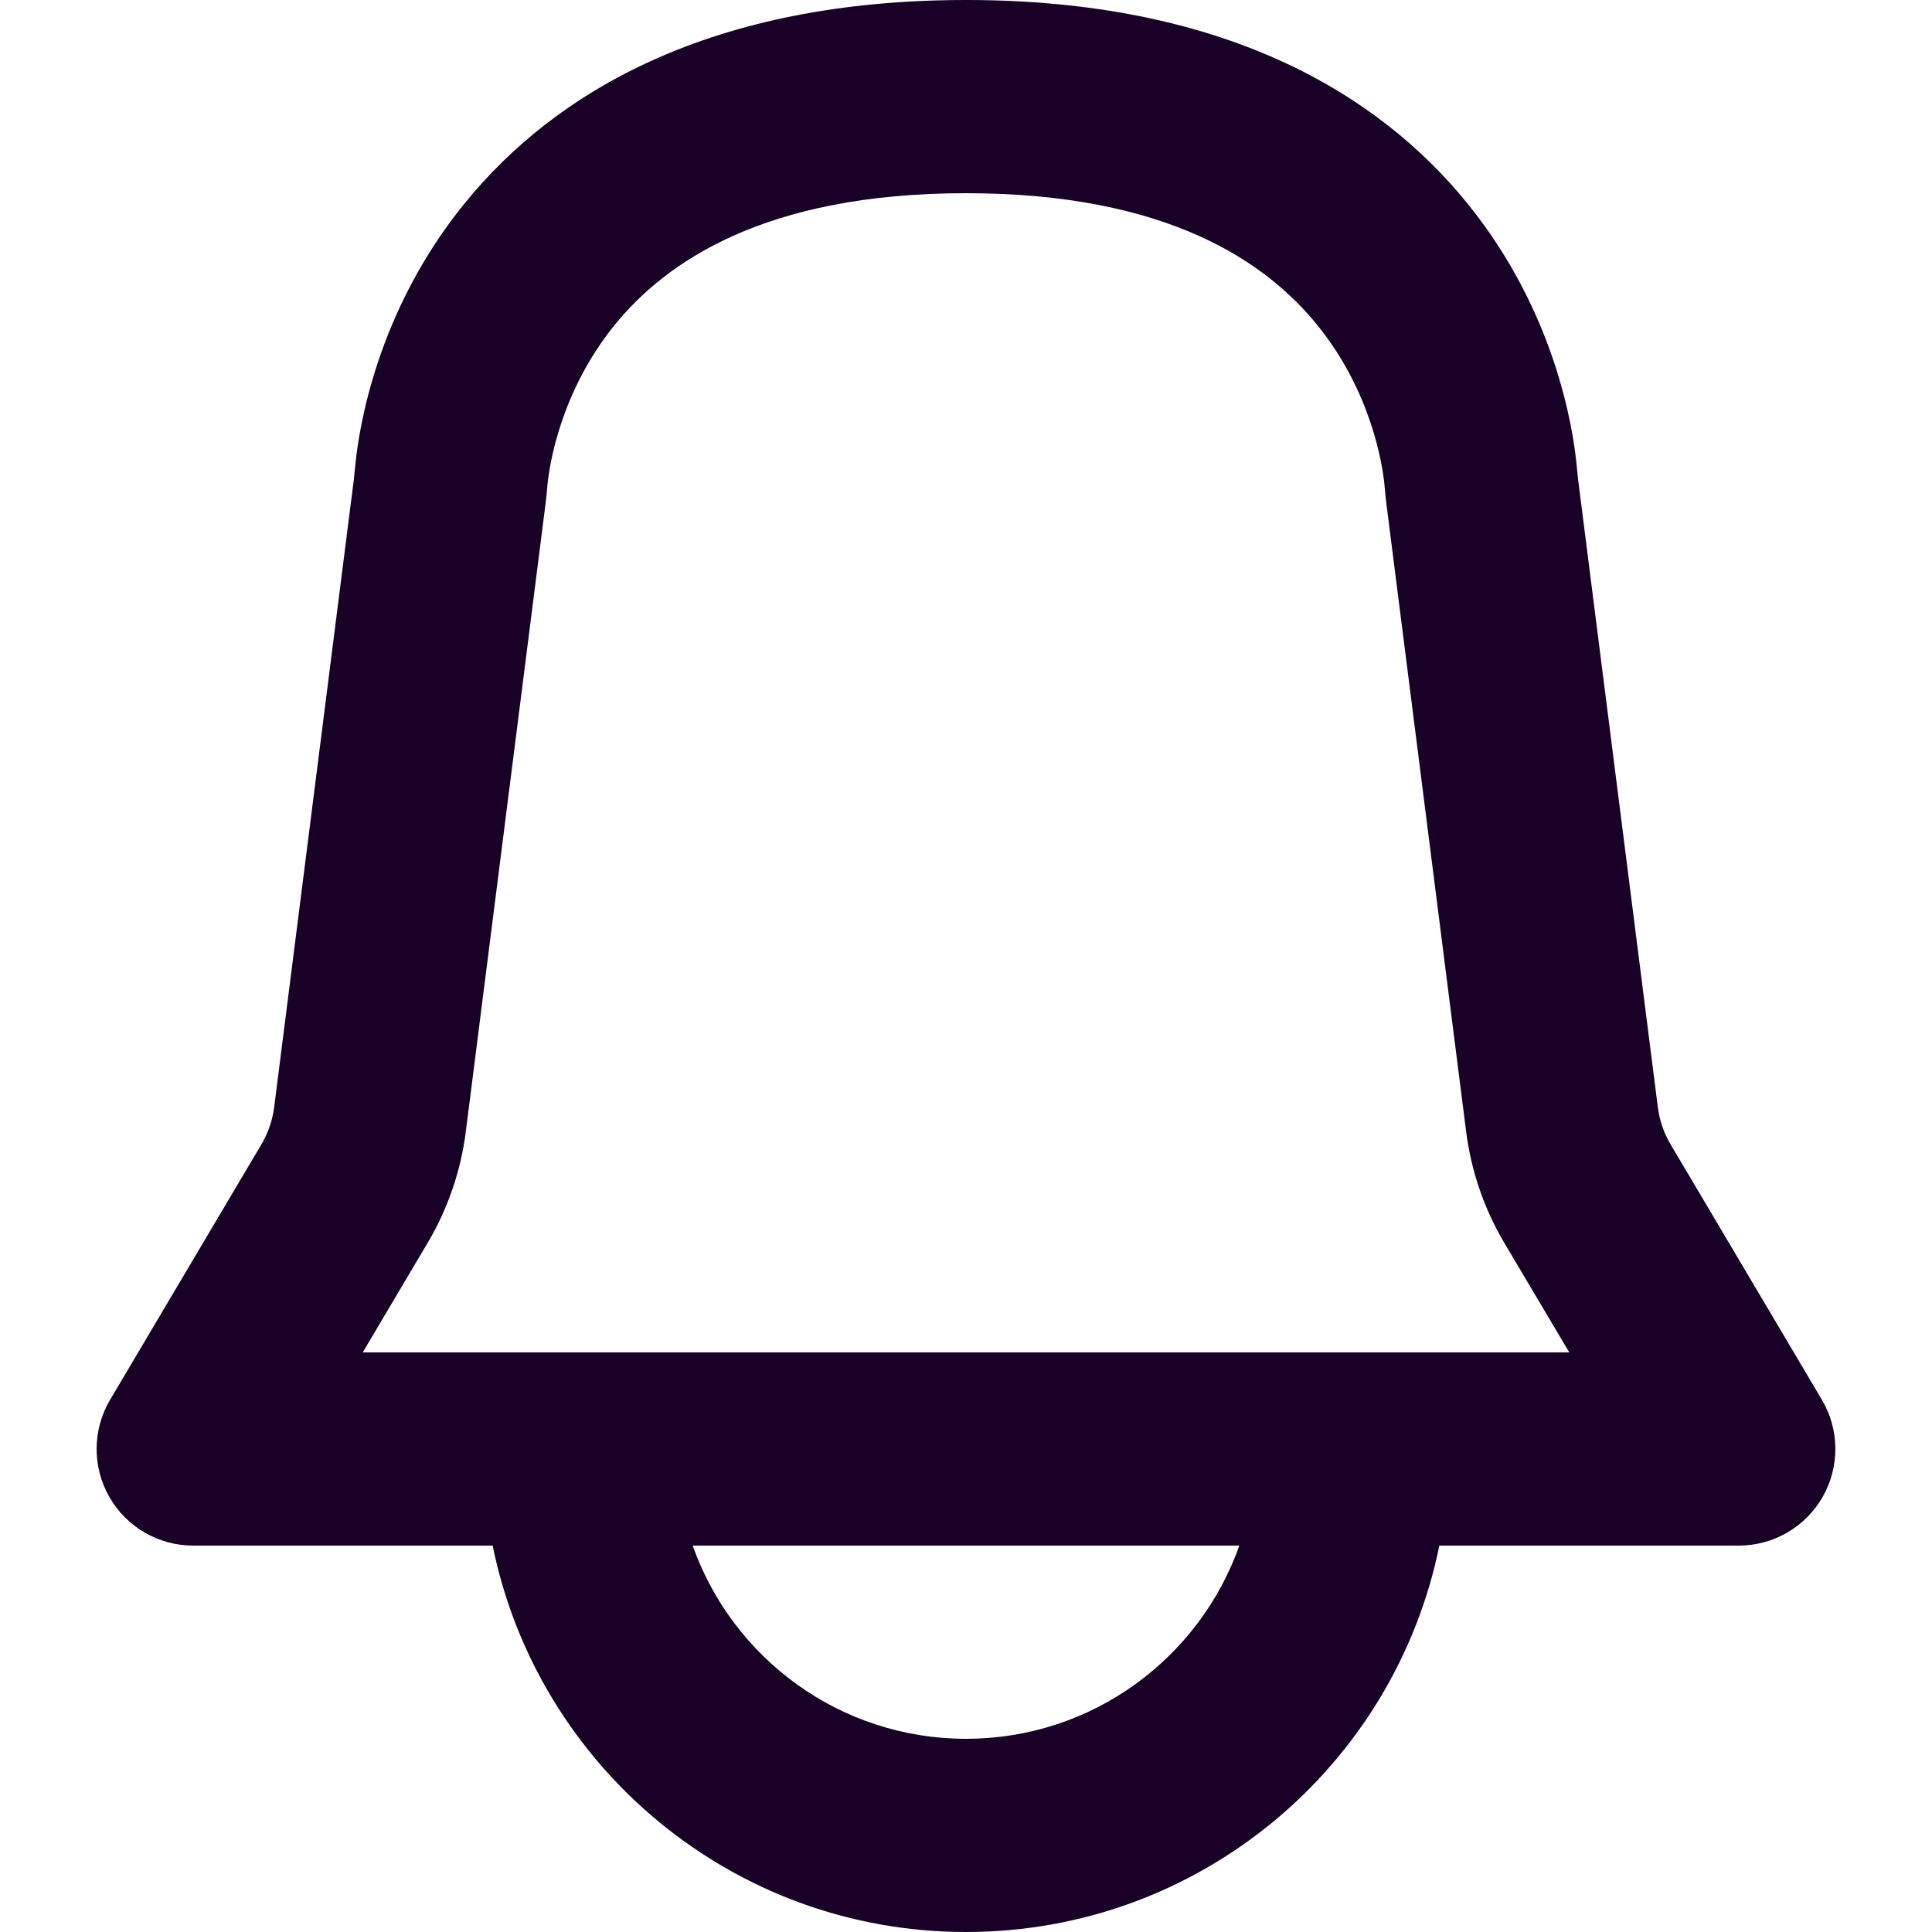 <?xml version="1.0" encoding="UTF-8" standalone="no"?>
<svg
   fill="none"
   height="32"
   viewBox="0 0 32 32"
   width="32"
   version="1.1"
   id="svg4"
   sodipodi:docname="face-bell.svg"
   inkscape:export-filename="C:\Code\qinpel-app\design\face-bell.png"
   inkscape:export-xdpi="144"
   inkscape:export-ydpi="144"
   inkscape:version="1.1.1 (3bf5ae0d25, 2021-09-20)"
   xmlns:inkscape="http://www.inkscape.org/namespaces/inkscape"
   xmlns:sodipodi="http://sodipodi.sourceforge.net/DTD/sodipodi-0.dtd"
   xmlns="http://www.w3.org/2000/svg"
   xmlns:svg="http://www.w3.org/2000/svg">
  <defs
     id="defs8" />
  <sodipodi:namedview
     id="namedview6"
     pagecolor="#ffffff"
     bordercolor="#666666"
     borderopacity="1.0"
     inkscape:pageshadow="2"
     inkscape:pageopacity="0.0"
     inkscape:pagecheckerboard="0"
     showgrid="false"
     inkscape:zoom="25.75"
     inkscape:cx="15.980583"
     inkscape:cy="15.980583"
     inkscape:window-width="1920"
     inkscape:window-height="1013"
     inkscape:window-x="-9"
     inkscape:window-y="29"
     inkscape:window-maximized="1"
     inkscape:current-layer="svg4" />
  <path
     clip-rule="evenodd"
     d="M 7.694,3.371 C 9.205,1.506 11.792,0 16,0 c 4.208,0 6.795,1.506 8.306,3.371 1.452,1.791 1.747,3.712 1.808,4.33 0.005,0.052 0.009,0.09 0.012,0.12 0.004,0.049 0.007,0.078 0.012,0.119 l 1.321,10.4 c 0.028,0.217 0.099,0.426 0.211,0.614 l 2.506,4.23 c 0.293,0.495 0.298,1.108 0.014,1.608 -0.285,0.499 -0.815,0.808 -1.39,0.808 h -4.96 c -0.741,3.652 -3.97,6.4 -7.84,6.4 -3.87,0 -7.099,-2.748 -7.84,-6.4 h -4.96 c -0.575,0 -1.106,-0.308 -1.39,-0.808 -0.285,-0.5 -0.279,-1.113 0.014,-1.608 l 2.506,-4.23 c 0.111,-0.188 0.183,-0.397 0.211,-0.614 L 5.861,7.94 c 0.005,-0.041 0.008,-0.071 0.012,-0.119 0.003,-0.03 0.006,-0.068 0.012,-0.12 0.062,-0.619 0.356,-2.539 1.808,-4.33 z M 11.473,25.6 c 0.659,1.864 2.437,3.2 4.527,3.2 2.09,0 3.868,-1.336 4.527,-3.2 z m -5.465,-3.2 1.075,-1.814 c 0.334,-0.564 0.55,-1.191 0.632,-1.842 L 9.036,8.343 c 0.012,-0.096 0.023,-0.208 0.029,-0.278 0.002,-0.019 0.003,-0.036 0.004,-0.047 0.032,-0.319 0.215,-1.529 1.11,-2.633 C 11.015,4.355 12.642,3.2 16,3.2 c 3.358,0 4.985,1.155 5.82,2.186 0.895,1.104 1.078,2.314 1.11,2.633 0.001,0.012 0.003,0.028 0.004,0.047 0.007,0.07 0.017,0.182 0.029,0.278 l 1.321,10.4 c 0.083,0.651 0.298,1.278 0.632,1.842 L 25.992,22.4 Z"
     fill="#180027"
     fill-rule="evenodd"
     id="path2"
     style="stroke-width:1.6" />
</svg>
